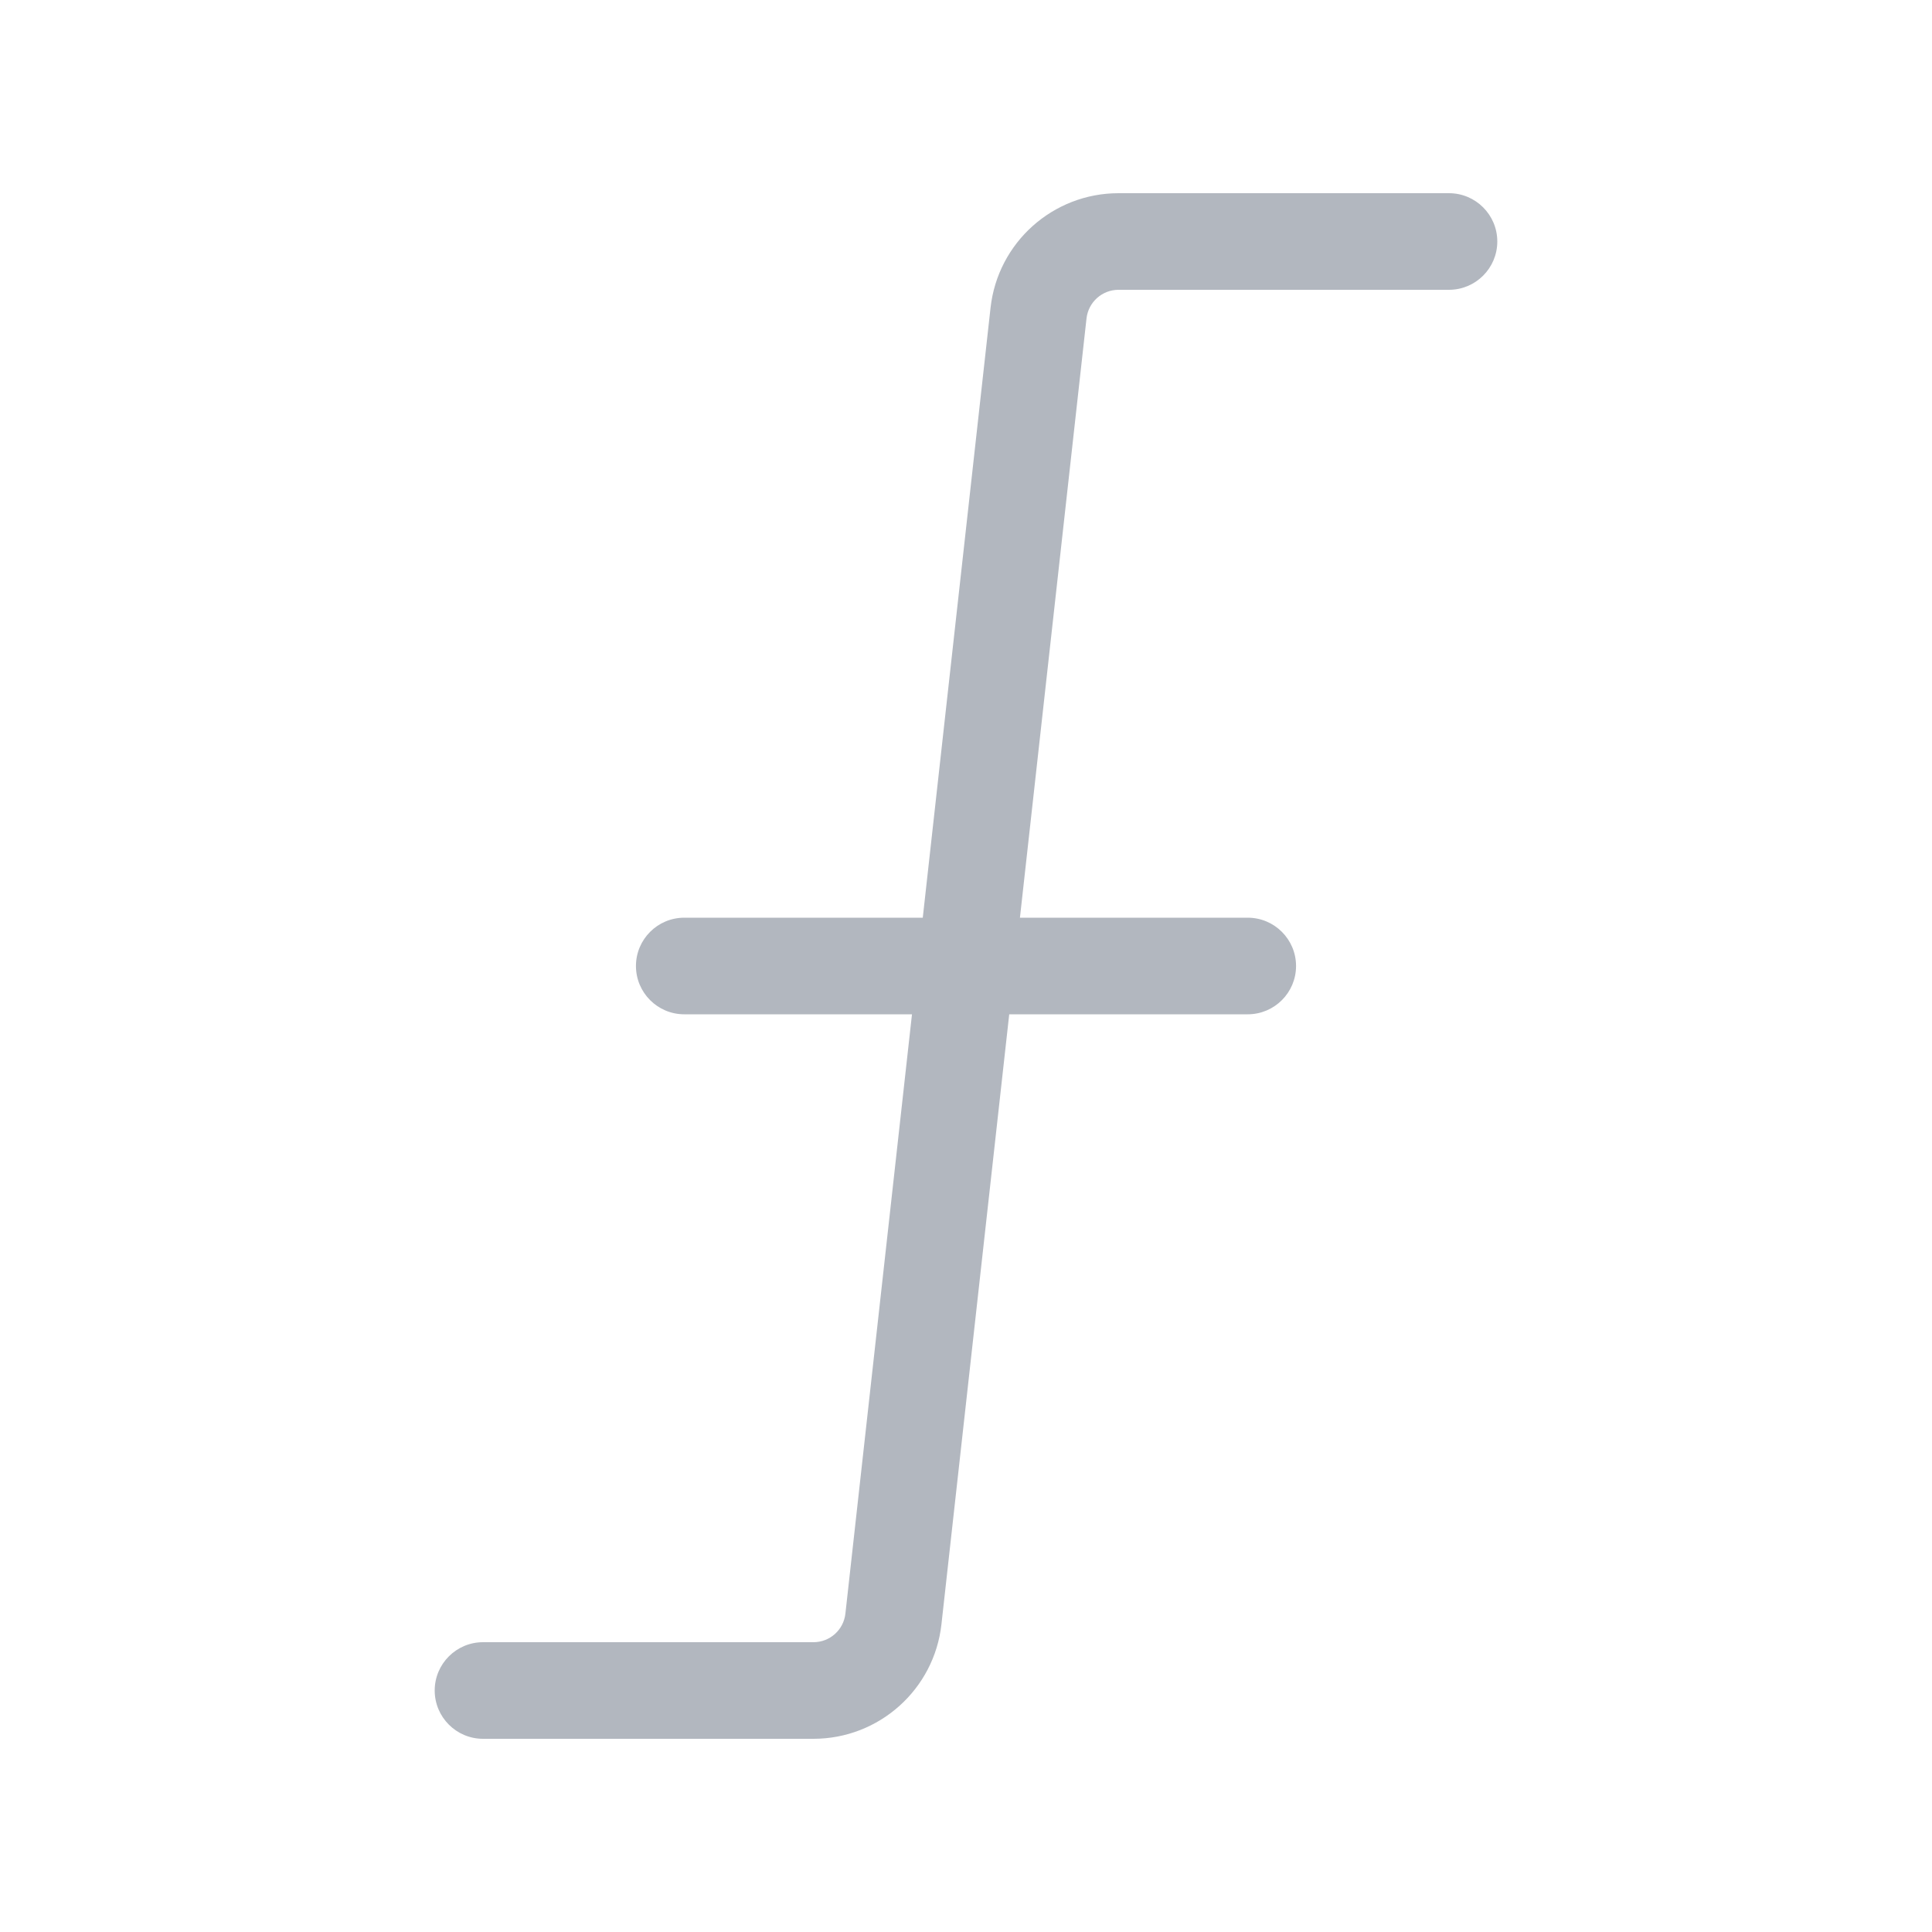 <svg width="24" height="24" viewBox="0 0 24 24" fill="none" xmlns="http://www.w3.org/2000/svg">
<path d="M13.895 2.4C13.08 2.4 12.395 3.013 12.305 3.823L11.463 11.4H8.5C8.169 11.4 7.9 11.669 7.9 12C7.9 12.331 8.169 12.6 8.5 12.6H11.329L10.502 20.044C10.48 20.247 10.309 20.4 10.105 20.4H6C5.669 20.4 5.4 20.669 5.4 21C5.4 21.331 5.669 21.6 6 21.6H10.105C10.92 21.6 11.605 20.987 11.695 20.177L12.537 12.6H15.5C15.831 12.6 16.1 12.331 16.1 12C16.1 11.669 15.831 11.4 15.5 11.4H12.67L13.497 3.956C13.52 3.753 13.691 3.6 13.895 3.6H18C18.331 3.6 18.6 3.331 18.6 3C18.6 2.669 18.331 2.4 18 2.4H13.895Z" fill="#B2B7BF"/>
</svg>
